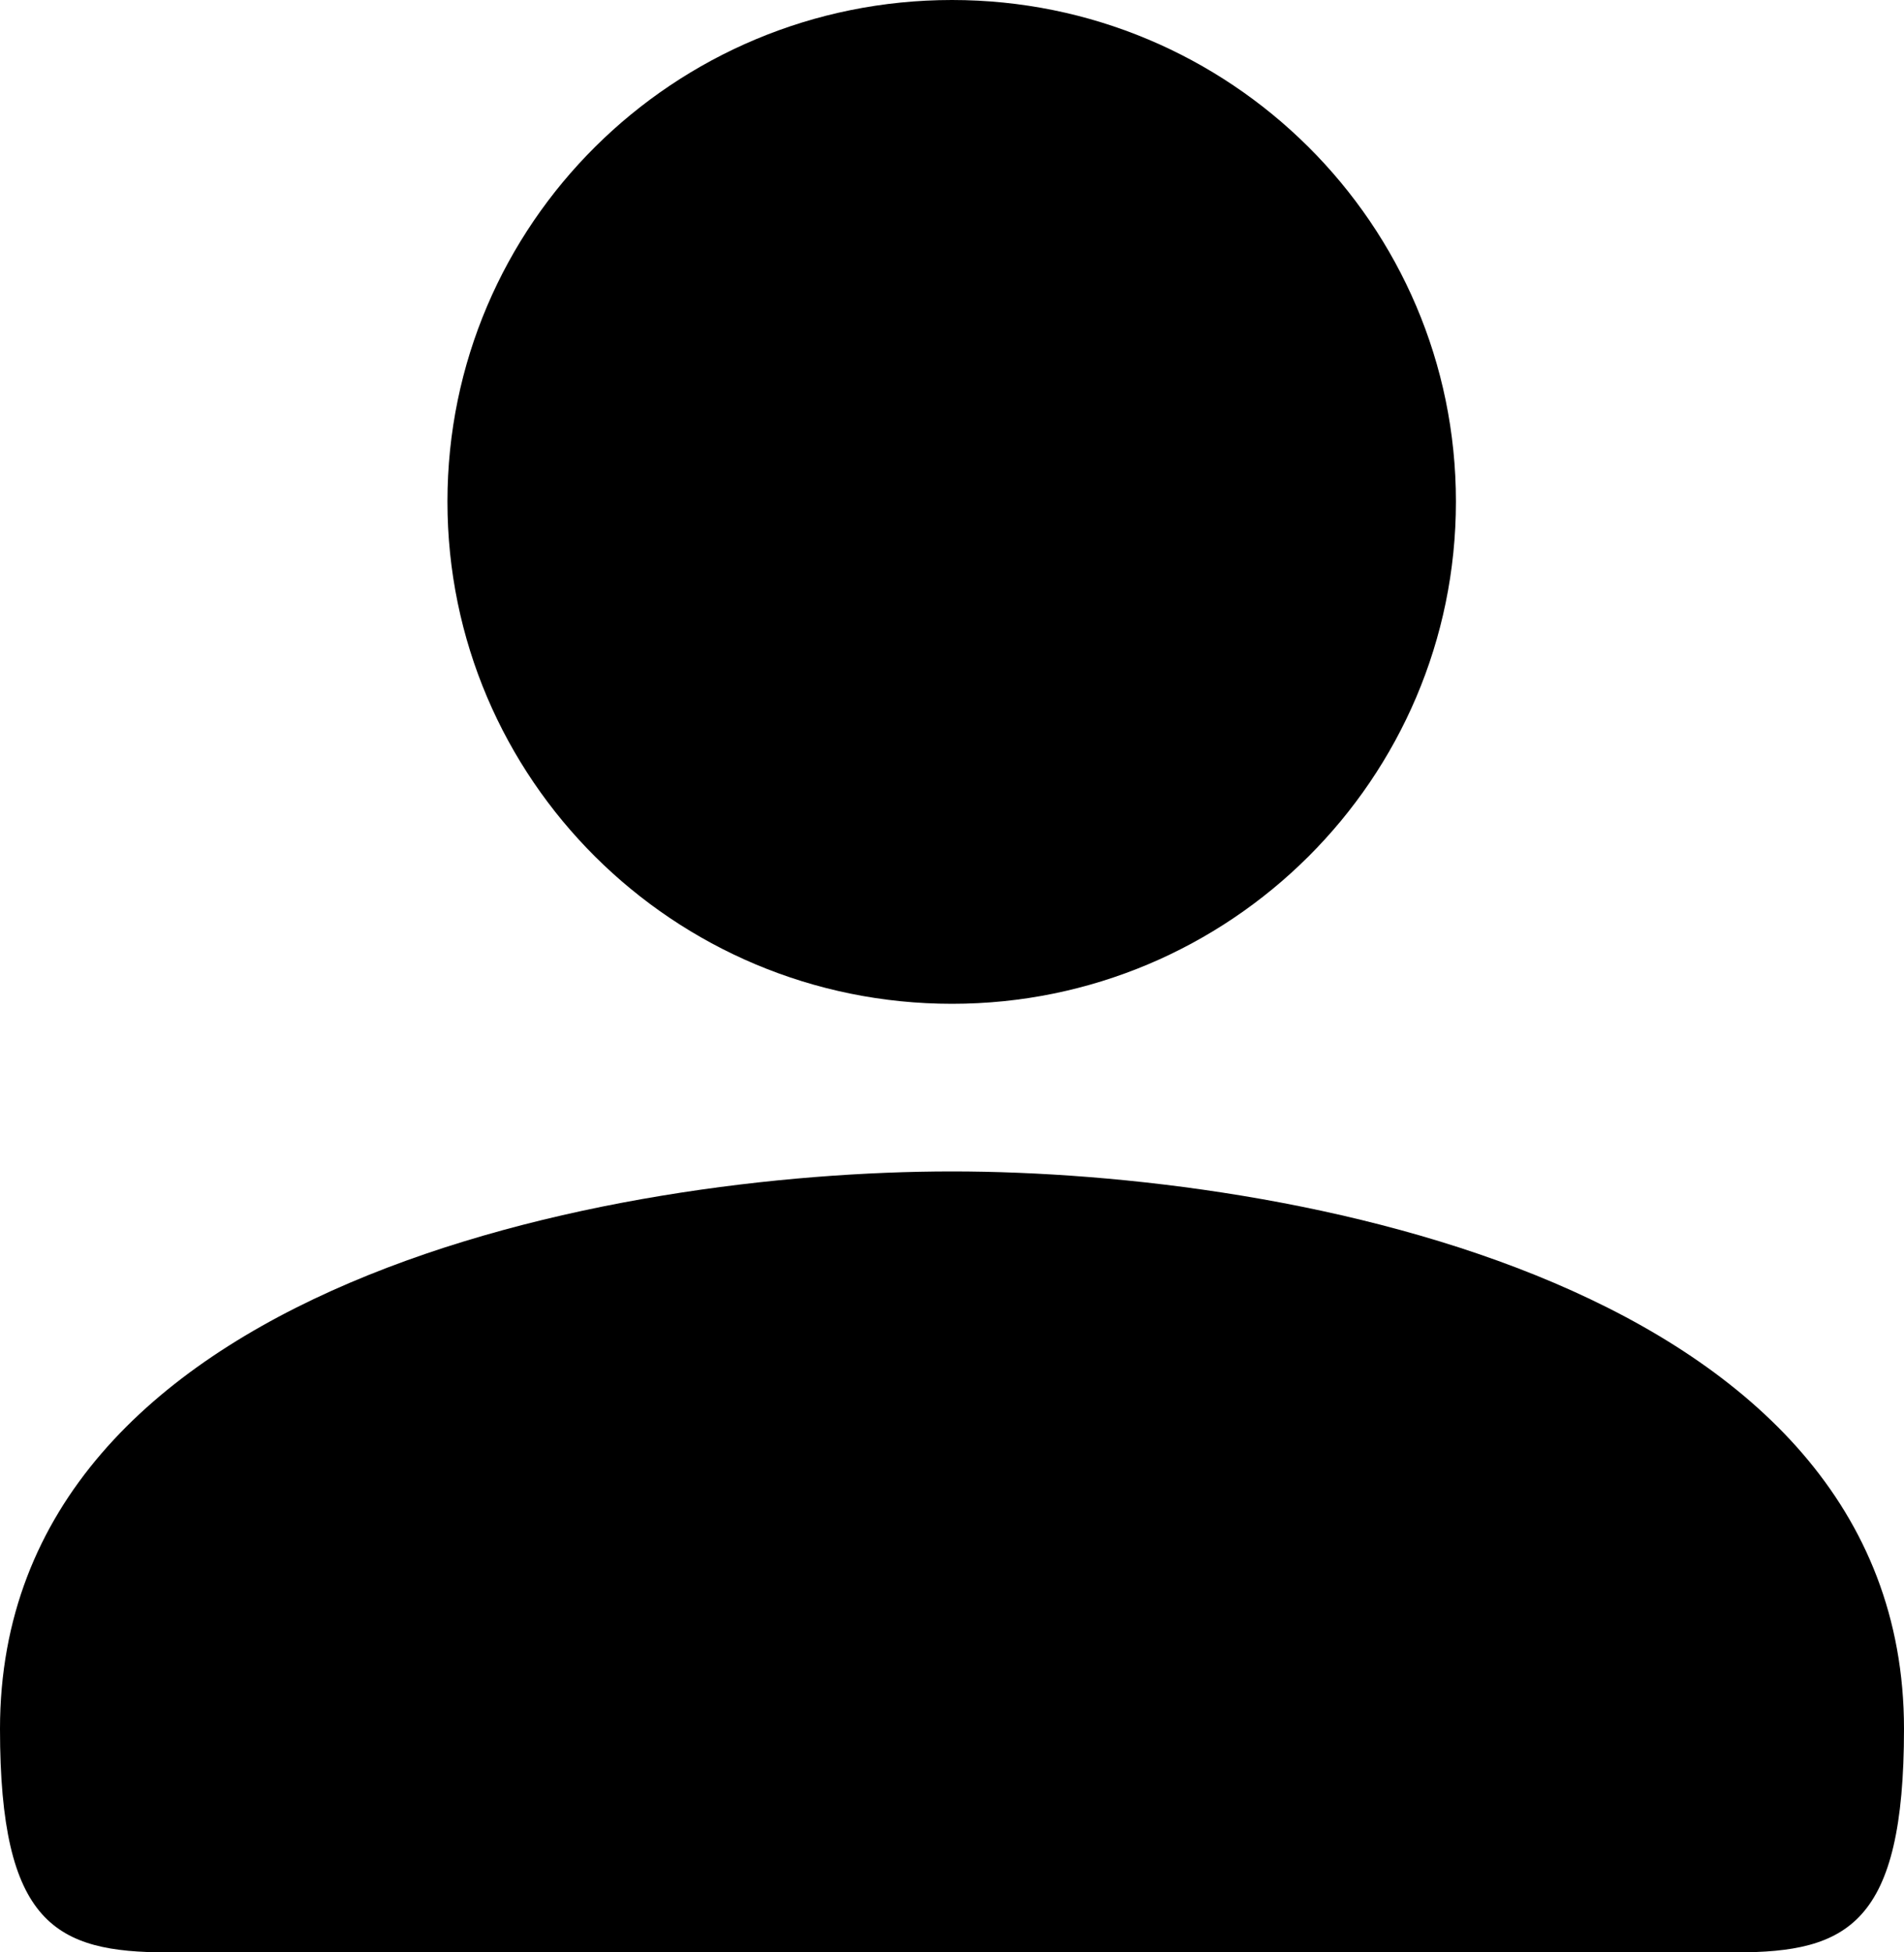 <svg width="30" height="30.75" viewBox="0 0 30 30.75" fill="none" xmlns="http://www.w3.org/2000/svg" xmlns:xlink="http://www.w3.org/1999/xlink">
	<desc>
			Created with Pixso.
	</desc>
	<defs/>
	<path id="↳ Icon Color" d="M22.94 7.9C22.94 3.53 19.38 0 15 0C10.61 0 7.05 3.53 7.05 7.9C7.05 12.27 10.61 15.81 15 15.81C19.38 15.81 22.94 12.27 22.94 7.9ZM0 27.23C0 30.31 0.88 30.75 2.64 30.75L27.35 30.75C29.11 30.75 30 30.31 30 27.23C30 20.2 20.29 18.45 15 18.45C9.7 18.45 0 20.2 0 27.23Z" fill="#000000" fill-opacity="1" fill-rule="evenodd"/>
</svg>
